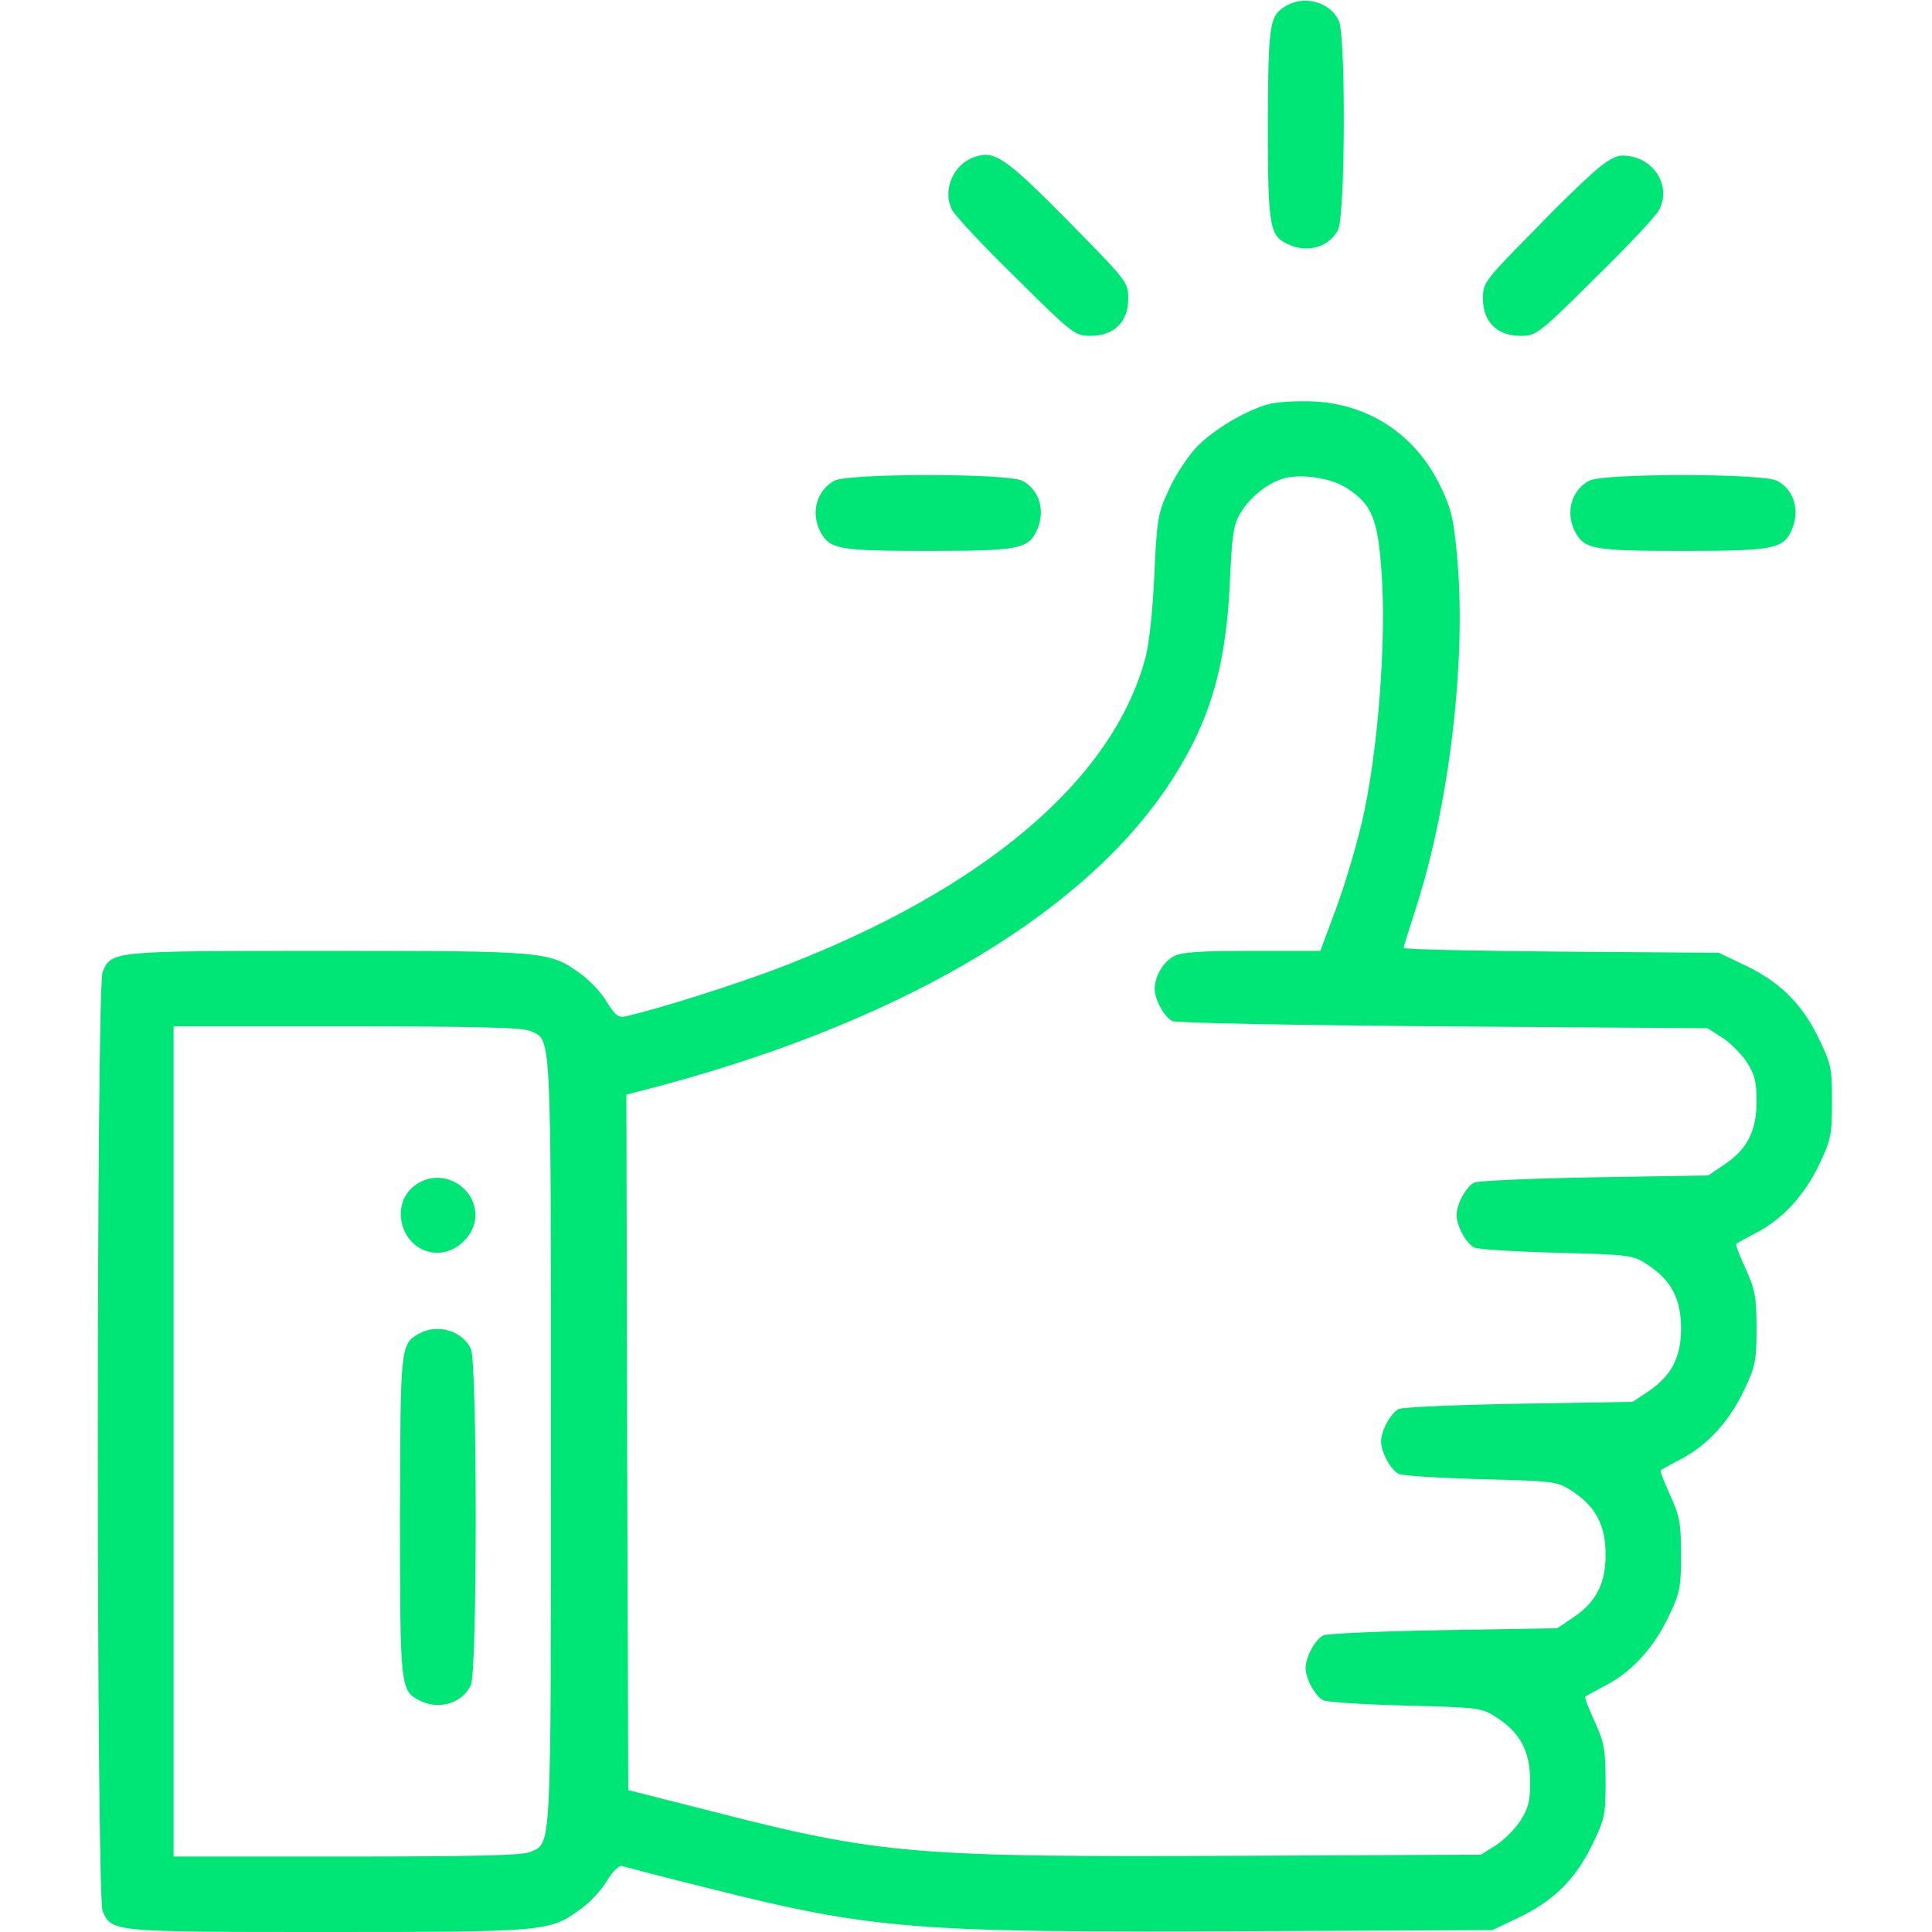 <?xml version="1.0" standalone="no"?>
<!DOCTYPE svg PUBLIC "-//W3C//DTD SVG 20010904//EN"
 "http://www.w3.org/TR/2001/REC-SVG-20010904/DTD/svg10.dtd">
<svg version="1.0" xmlns="http://www.w3.org/2000/svg"
 width="512pt" height="512pt" viewBox="0 0 512 512"
 preserveAspectRatio="xMidYMid meet">

<g transform="translate(0,512) scale(0.1,-0.1)"
fill="#00e676" stroke="none">
<path d="M3411 5106 c-47 -26 -50 -44 -51 -314 0 -275 4 -297 55 -320 51 -23
107 -7 131 39 19 37 21 514 2 554 -22 48 -88 68 -137 41z"/>
<path d="M2580 4703 c-55 -20 -83 -89 -57 -139 8 -16 85 -98 170 -181 151
-150 156 -153 198 -153 61 0 99 37 99 98 0 44 -2 46 -152 199 -177 179 -202
196 -258 176z"/>
<path d="M4245 4682 c-22 -16 -102 -92 -177 -170 -135 -137 -138 -141 -138
-184 0 -61 38 -98 99 -98 42 0 47 3 198 153 85 83 162 165 170 181 31 59 -9
131 -78 142 -27 5 -42 0 -74 -24z"/>
<path d="M3366 4050 c-63 -16 -153 -70 -197 -117 -22 -24 -55 -74 -71 -110
-29 -61 -32 -76 -39 -227 -4 -93 -14 -186 -24 -221 -87 -323 -429 -612 -965
-818 -123 -47 -319 -109 -410 -130 -21 -5 -29 1 -52 38 -14 24 -46 58 -69 74
-82 60 -90 61 -671 61 -574 0 -571 0 -596 -55 -17 -38 -17 -2452 0 -2490 25
-55 22 -55 596 -55 581 0 589 1 671 61 23 16 55 50 69 74 15 25 33 42 40 40 7
-2 112 -30 234 -60 433 -109 546 -117 1428 -113 l645 3 67 32 c93 44 151 100
196 191 35 72 37 81 37 171 0 84 -4 104 -29 159 -16 34 -27 64 -25 66 2 1 28
16 57 31 69 37 126 100 165 183 29 61 32 76 32 162 0 83 -4 103 -29 158 -16
34 -27 64 -25 66 2 1 28 16 57 31 69 37 126 100 165 183 29 61 32 76 32 162 0
83 -4 103 -29 158 -16 34 -27 64 -25 66 2 1 28 16 57 31 69 37 126 100 165
183 29 61 32 76 32 163 0 90 -2 99 -37 171 -45 91 -103 147 -196 191 l-67 32
-417 3 c-230 2 -418 6 -418 10 0 4 16 55 35 114 88 276 132 660 106 928 -9 99
-16 125 -46 186 -65 132 -187 213 -333 220 -42 2 -94 -1 -116 -6z m204 -224
c66 -43 81 -81 91 -219 14 -185 -10 -488 -52 -667 -21 -86 -51 -185 -81 -262
l-29 -78 -180 0 c-136 0 -187 -3 -208 -14 -28 -15 -51 -53 -51 -87 0 -28 26
-75 47 -85 10 -5 333 -11 718 -14 l700 -5 38 -24 c21 -13 50 -42 65 -64 22
-34 27 -52 27 -106 0 -79 -25 -128 -88 -169 l-40 -27 -301 -5 c-166 -3 -309
-9 -319 -14 -21 -10 -47 -57 -47 -86 0 -29 26 -76 47 -86 10 -5 108 -11 219
-14 197 -5 201 -6 241 -32 62 -41 88 -90 88 -168 0 -78 -26 -127 -88 -168
l-40 -27 -301 -5 c-166 -3 -309 -9 -319 -14 -21 -10 -47 -57 -47 -86 0 -29 26
-76 47 -86 10 -5 108 -11 219 -14 197 -5 201 -6 241 -32 62 -41 88 -90 88
-168 0 -78 -26 -127 -88 -168 l-40 -27 -301 -5 c-166 -3 -309 -9 -319 -14 -21
-10 -47 -57 -47 -86 0 -29 26 -76 47 -86 10 -5 108 -11 219 -14 197 -5 201 -6
241 -32 63 -41 88 -90 88 -169 0 -54 -5 -72 -27 -106 -15 -22 -44 -51 -65 -64
l-38 -24 -630 -3 c-866 -4 -962 3 -1405 117 l-225 57 -3 922 -2 921 42 11
c659 169 1153 454 1389 801 111 164 157 311 168 540 6 136 10 160 30 192 25
40 67 74 109 88 46 15 130 3 172 -25z m-2165 -1438 c57 -26 55 21 55 -1088 0
-1109 2 -1062 -55 -1088 -19 -9 -150 -12 -485 -12 l-460 0 0 1100 0 1100 460
0 c335 0 466 -3 485 -12z"/>
<path d="M1111 1986 c-87 -48 -50 -186 49 -186 51 0 100 49 100 99 0 75 -83
124 -149 87z"/>
<path d="M1111 1586 c-50 -28 -50 -32 -51 -483 0 -454 1 -463 51 -489 52 -27
115 -8 137 41 17 37 17 853 0 890 -22 48 -88 68 -137 41z"/>
<path d="M2211 3846 c-47 -26 -63 -84 -37 -135 25 -47 49 -51 287 -51 239 0
264 5 287 55 23 51 7 107 -39 131 -39 20 -462 20 -498 0z"/>
<path d="M4211 3846 c-47 -26 -63 -84 -37 -135 25 -47 49 -51 287 -51 239 0
264 5 287 55 23 51 7 107 -39 131 -39 20 -462 20 -498 0z"/>
</g>
</svg>
